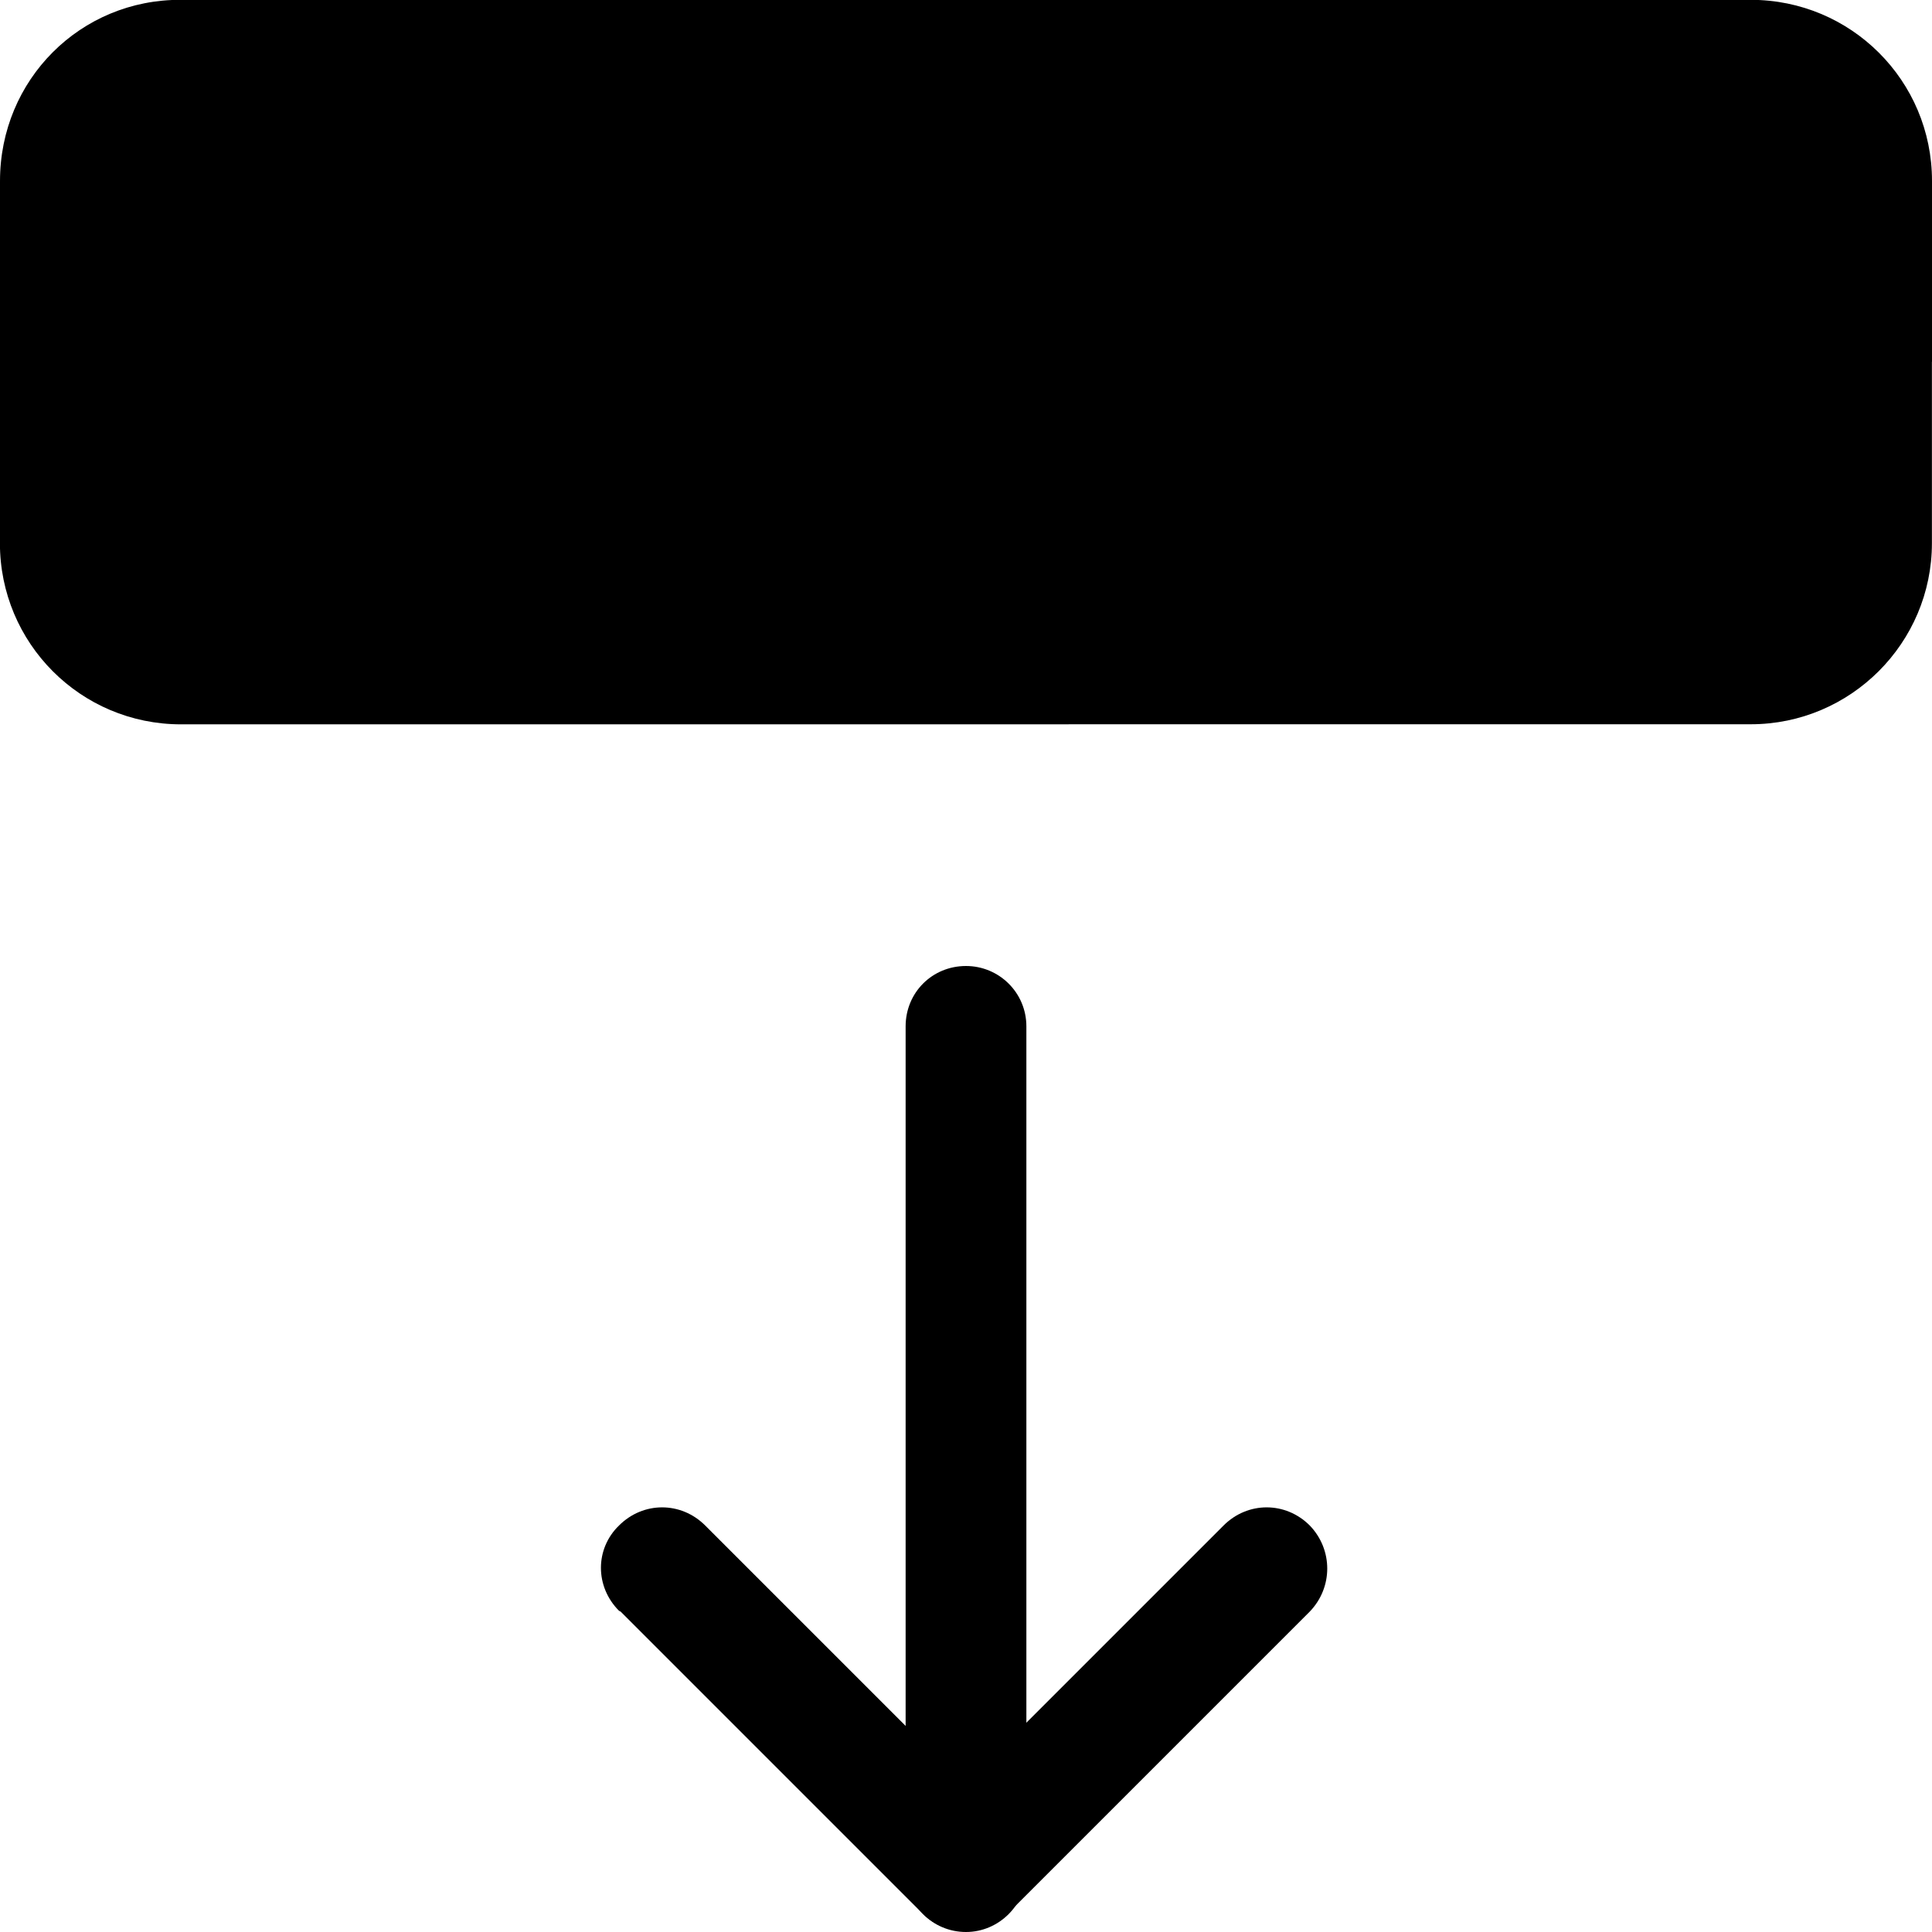 <svg width="24" height="24" viewBox="0 0 24 24" fill="none" xmlns="http://www.w3.org/2000/svg">
<path d="M12.75 23.25V12.75C12.75 12.33 12.41 12 12 12C11.58 12 11.25 12.33 11.25 12.75V23.25C11.25 23.66 11.58 24 12 24C12.41 24 12.75 23.66 12.75 23.25Z" fill="black"/>
<path d="M7.71 20.02L11.46 23.77C11.75 24.06 12.22 24.06 12.52 23.77L16.27 20.02C16.56 19.72 16.56 19.25 16.27 18.95C15.97 18.65 15.5 18.65 15.2 18.95L11.45 22.7H12.51L8.76 18.95C8.46 18.65 7.99 18.65 7.69 18.95C7.39 19.24 7.39 19.71 7.69 20.01L7.71 20.02Z" fill="black"/>
<path d="M24 4.498V2.248C24 0.998 22.99 -0.002 21.75 -0.002H2.25C1 -0.01 2.34375e-05 0.99 2.34375e-05 2.248L-0.001 6.748C-0.001 7.988 0.999 8.998 2.249 8.998L21.749 8.997C22.989 8.997 23.999 7.987 23.999 6.747V4.49L24 4.498Z" fill="black"/>
</svg>
